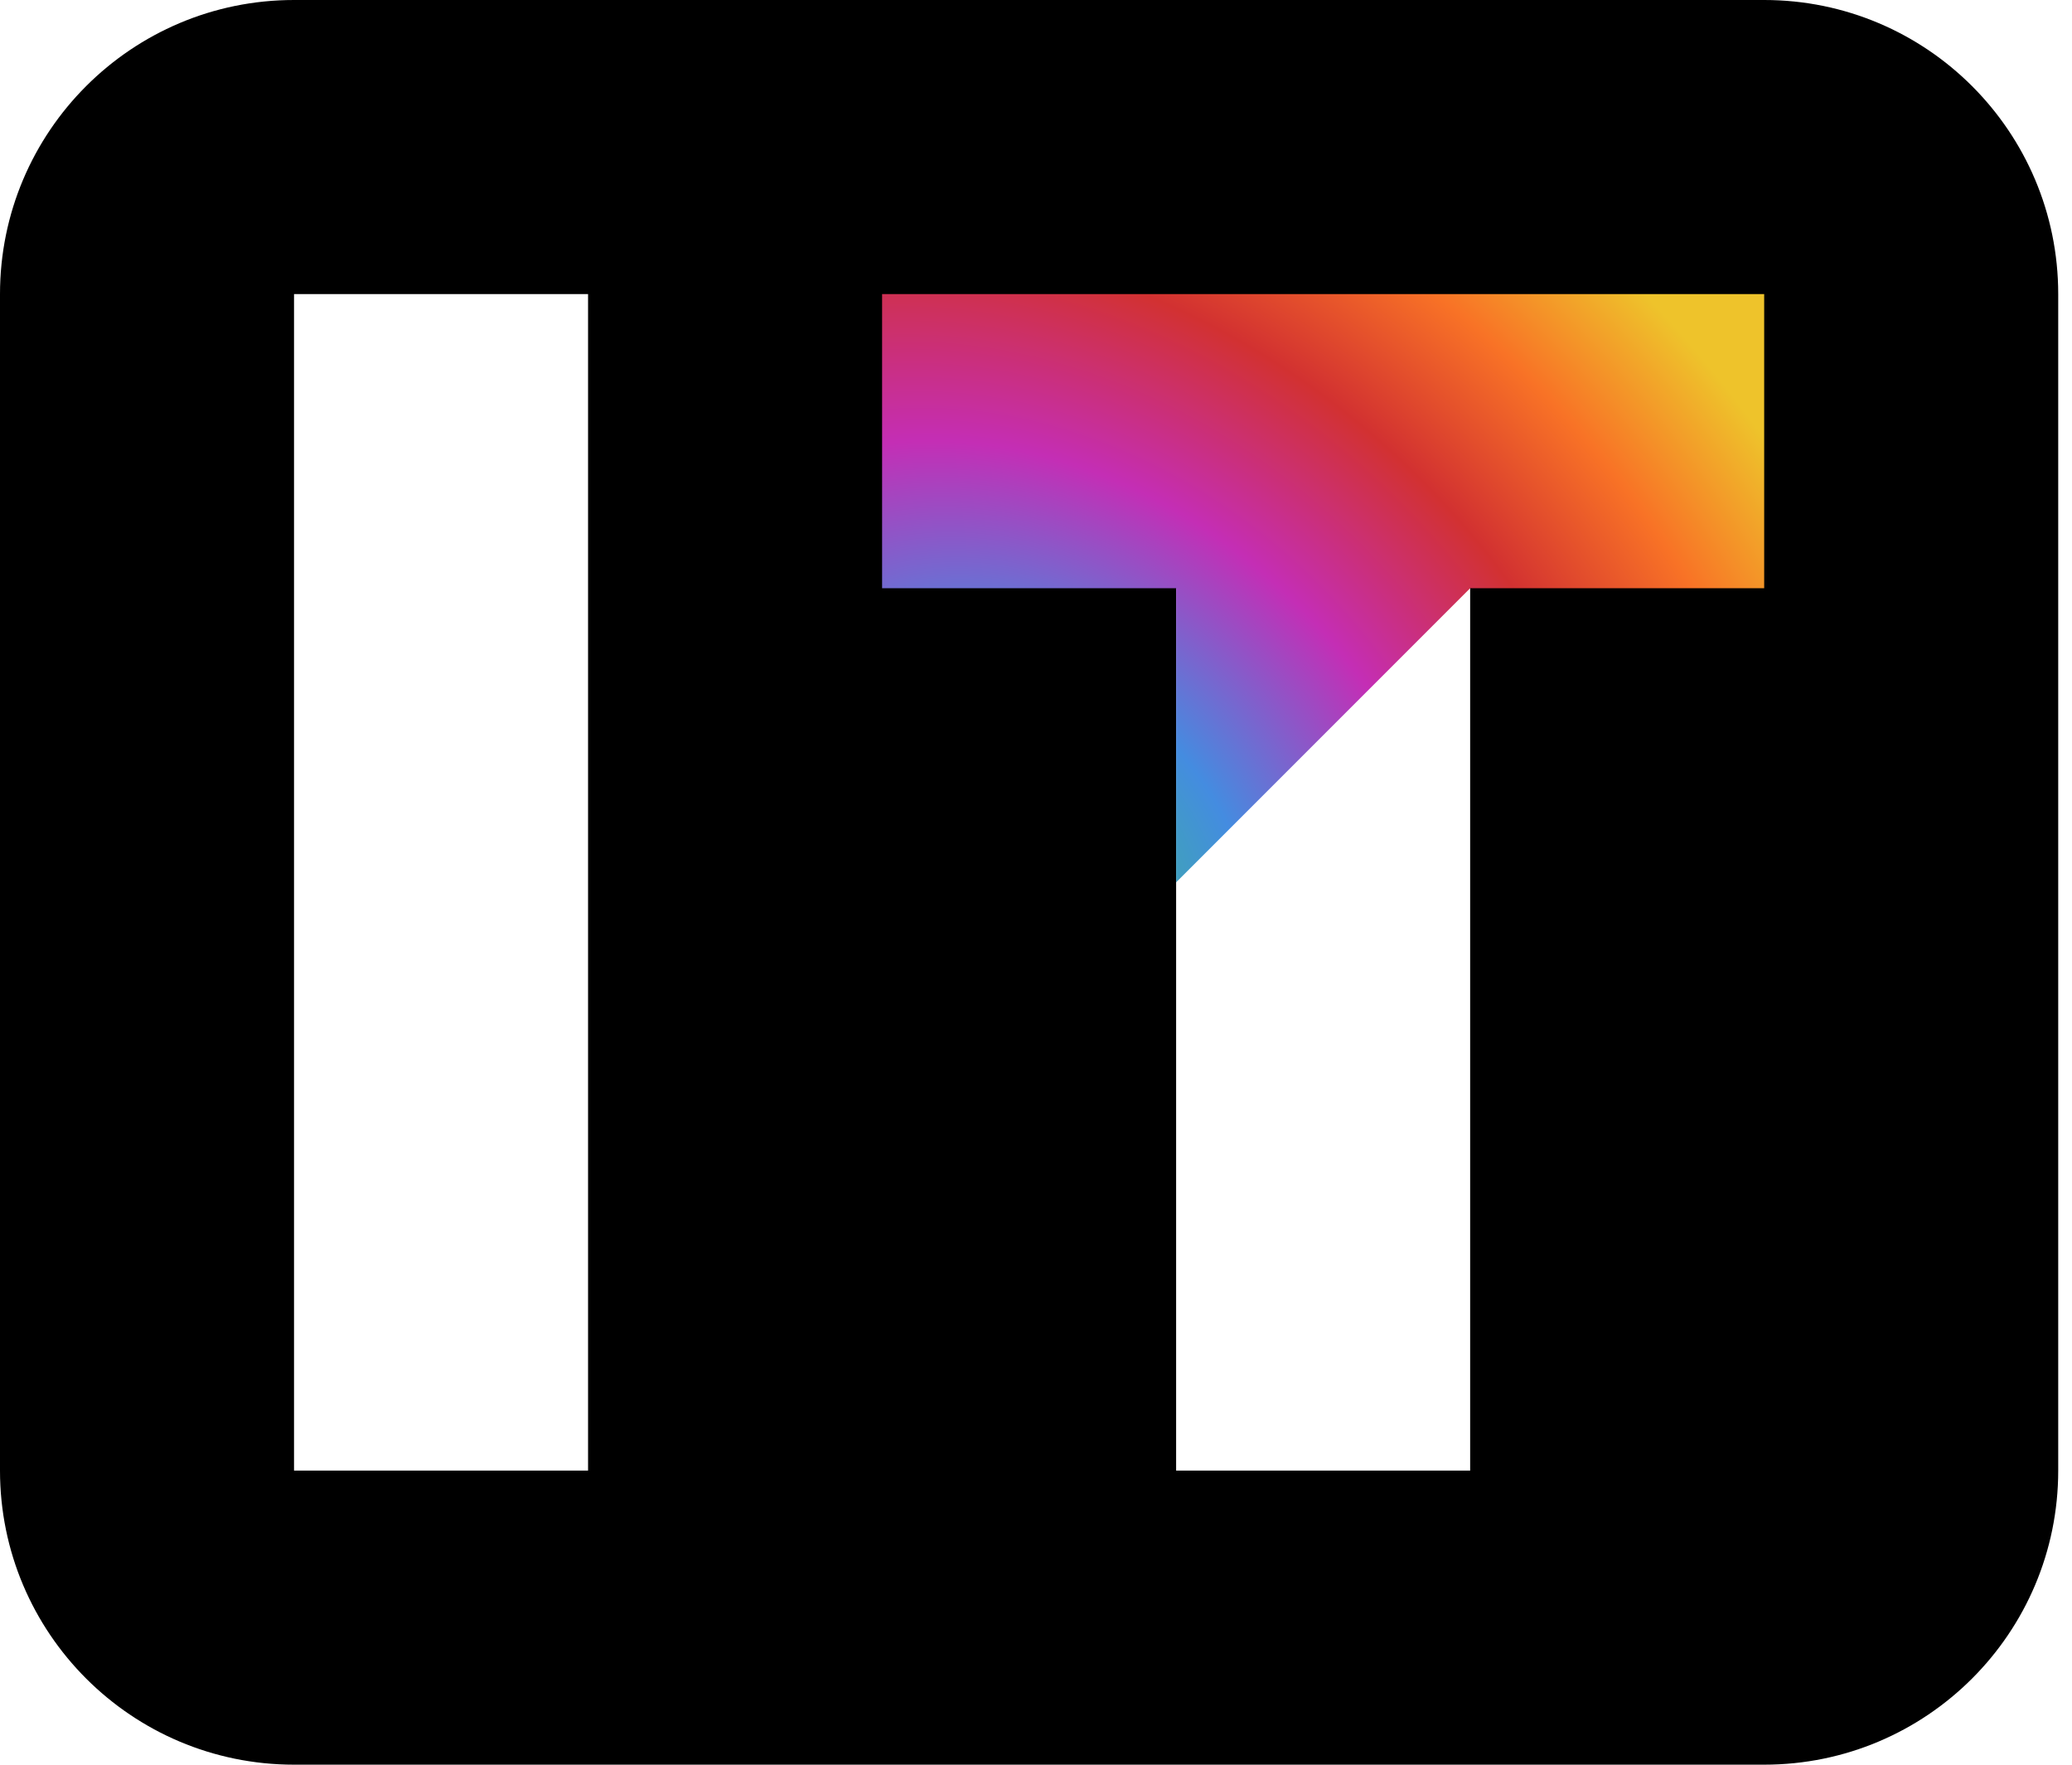 <svg width="451" height="384" viewBox="0 0 451 384" fill="none" xmlns="http://www.w3.org/2000/svg">
<rect width="451" height="384" fill="white"/>
<path fill-rule="evenodd" clip-rule="evenodd" d="M64 0C28.654 0 0 28.654 0 64V320C0 355.346 28.654 384 64 384H384C419.346 384 448 355.346 448 320V64C448 28.654 419.346 0 384 0H64ZM128 64H64V320H128V64ZM256 192V320H320V192V128H256V192Z" fill="black"/>
<path fill-rule="evenodd" clip-rule="evenodd" d="M256 64H192V128H256V192L320 128H384V64H320H256Z" fill="url(#paint0_radial_604_1348)"/>
<defs>
<radialGradient id="paint0_radial_604_1348" cx="0" cy="0" r="1" gradientUnits="userSpaceOnUse" gradientTransform="translate(223.5 192) rotate(-43.581) scale(185.672 233.318)">
<stop stop-color="#38C67B"/>
<stop offset="0.235" stop-color="#448CE0"/>
<stop offset="0.455" stop-color="#C42EB5"/>
<stop offset="0.66" stop-color="#D23131"/>
<stop offset="0.833" stop-color="#F87226"/>
<stop offset="1" stop-color="#EEC32B"/>
</radialGradient>
</defs>
</svg>
